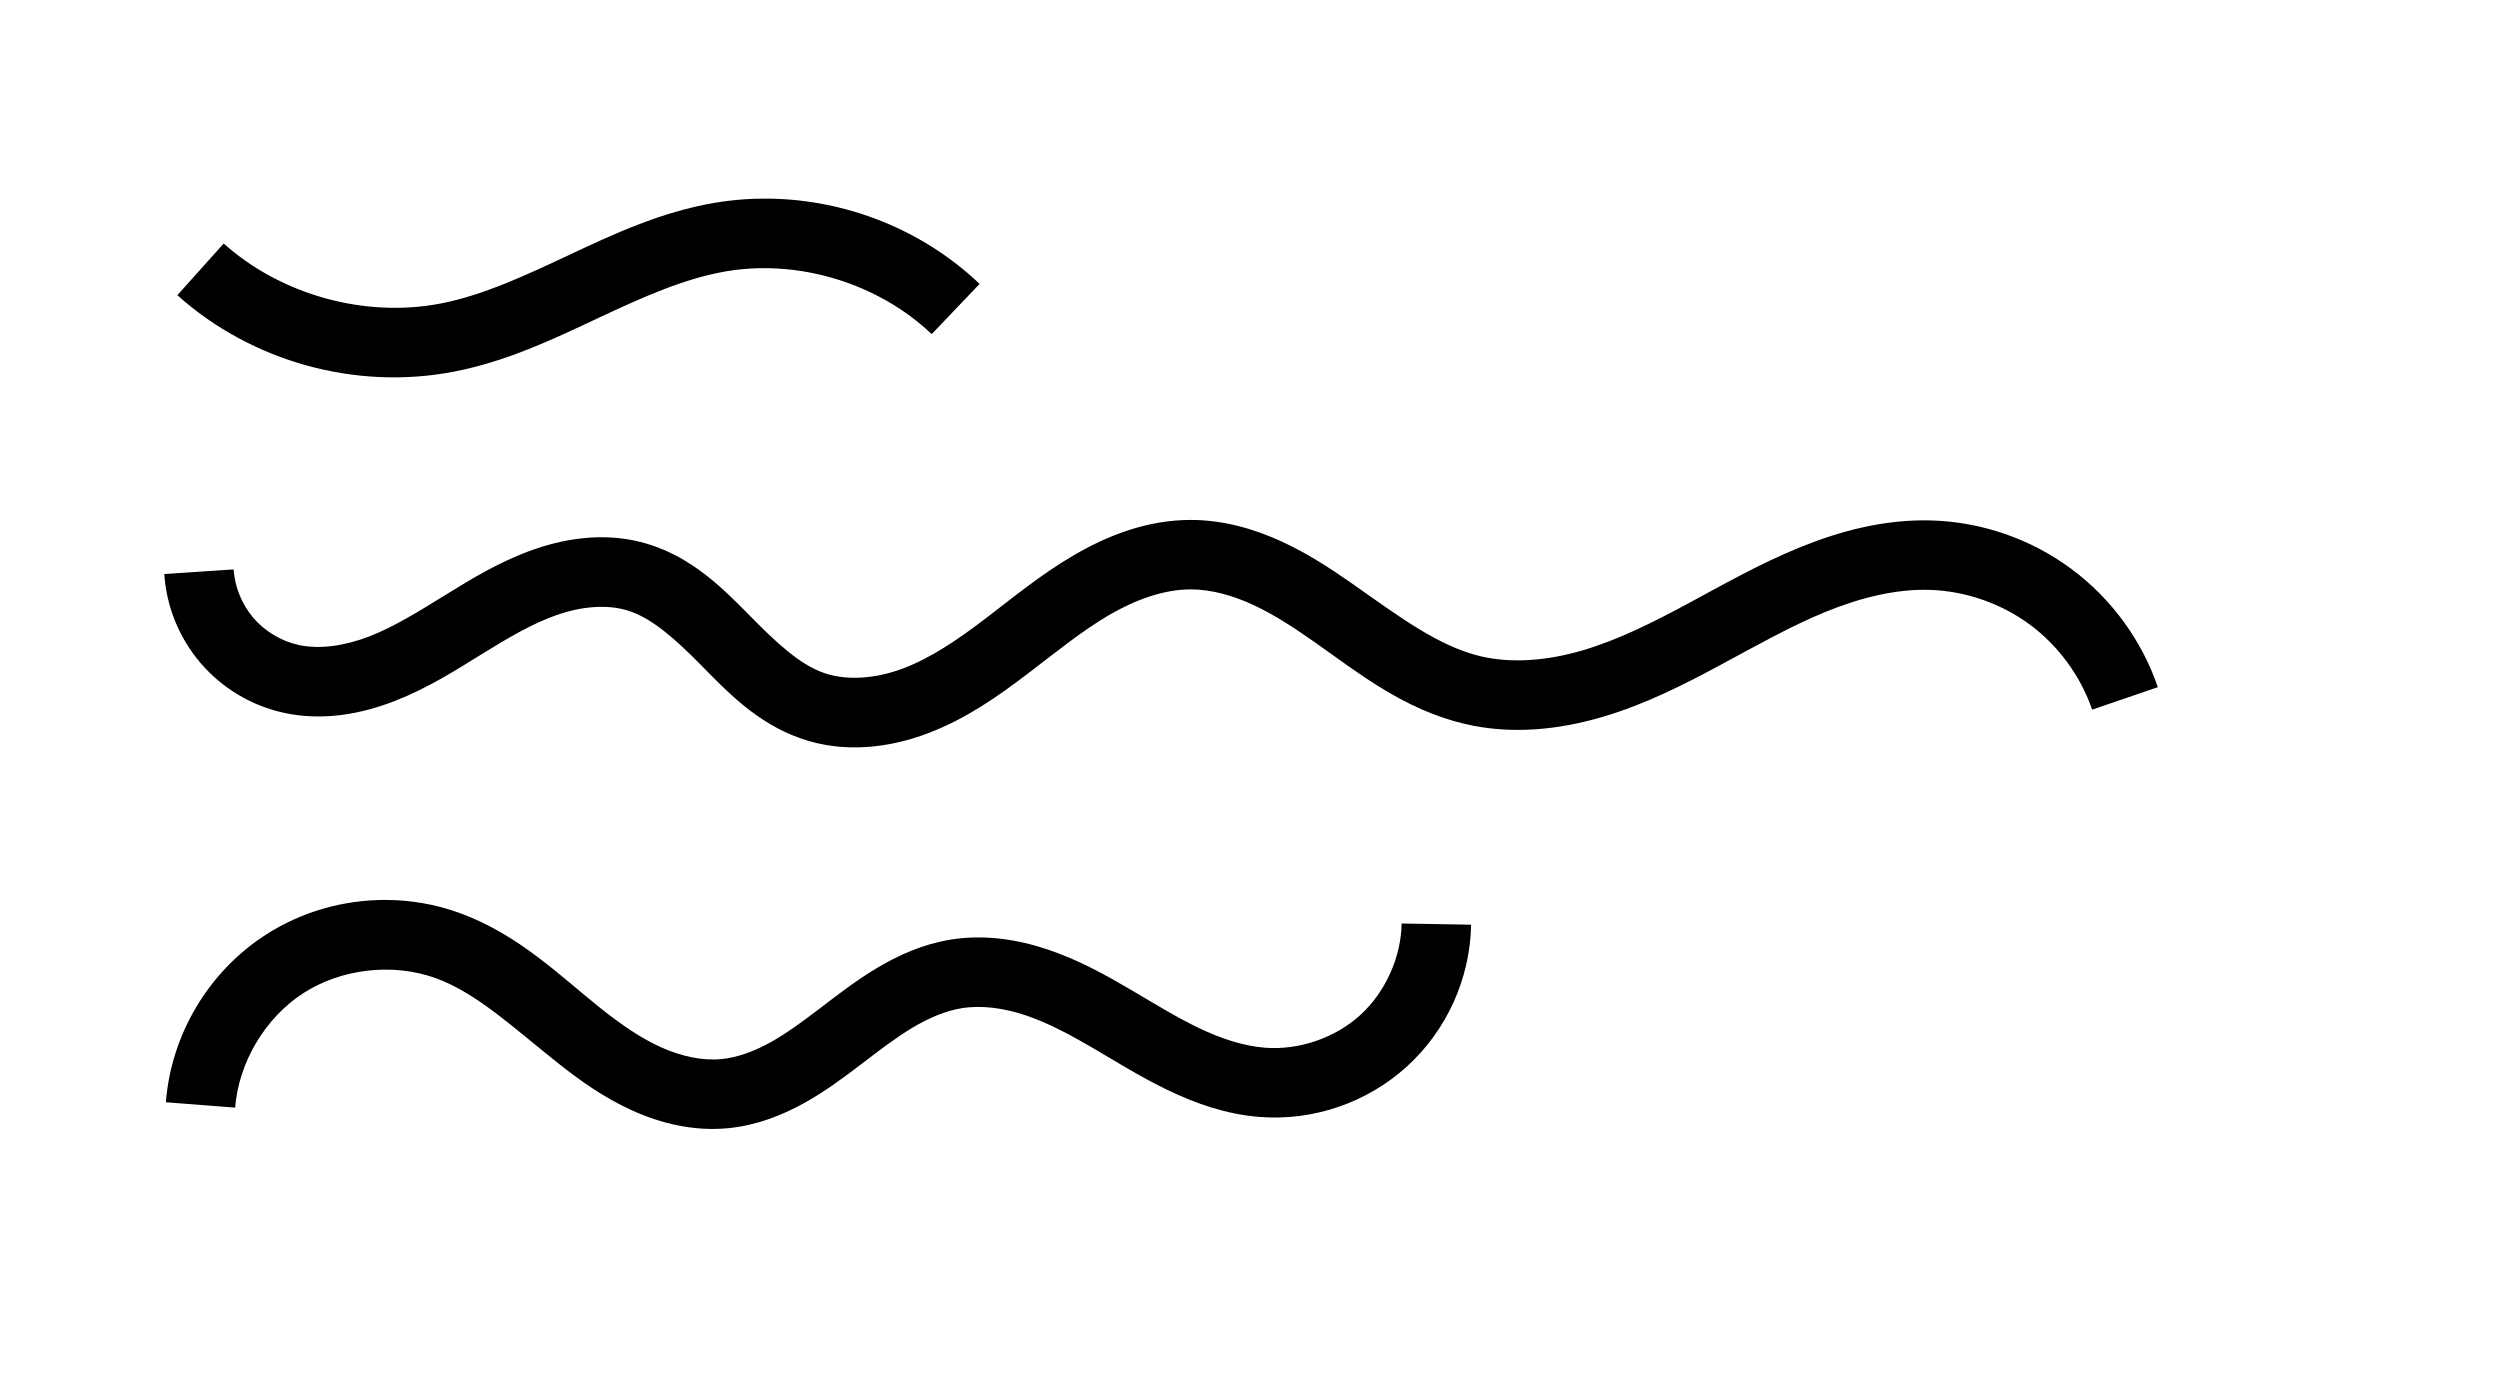 <?xml version="1.0" encoding="UTF-8" standalone="no"?>
<!-- Created with Inkscape (http://www.inkscape.org/) -->

<svg
   xmlns:dc="http://purl.org/dc/elements/1.1/"
   xmlns:cc="http://creativecommons.org/ns#"
   xmlns:rdf="http://www.w3.org/1999/02/22-rdf-syntax-ns#"
   xmlns:svg="http://www.w3.org/2000/svg"
   xmlns="http://www.w3.org/2000/svg"
   xmlns:sodipodi="http://sodipodi.sourceforge.net/DTD/sodipodi-0.dtd"
   xmlns:inkscape="http://www.inkscape.org/namespaces/inkscape"
   width="1800"
   height="1000"
   id="svg4154"
   version="1.1"
   inkscape:version="0.48.2 r9819"
   sodipodi:docname="drawing.svg">
  <defs
     id="defs4156">
    <inkscape:path-effect
       effect="spiro"
       id="path-effect4179"
       is_visible="true" />
    <inkscape:path-effect
       is_visible="true"
       id="path-effect4177"
       effect="spiro" />
    <inkscape:path-effect
       is_visible="true"
       id="path-effect4173"
       effect="spiro" />
    <inkscape:path-effect
       effect="spiro"
       id="path-effect3583-3"
       is_visible="true" />
  </defs>
  <sodipodi:namedview
     id="base"
     pagecolor="#ffffff"
     bordercolor="#666666"
     borderopacity="1.0"
     inkscape:pageopacity="0.0"
     inkscape:pageshadow="2"
     inkscape:zoom="0.24748737"
     inkscape:cx="745.49411"
     inkscape:cy="303.02536"
     inkscape:document-units="px"
     inkscape:current-layer="layer1"
     showgrid="false"
     showborder="true"
     inkscape:showpageshadow="false"
     inkscape:window-width="1280"
     inkscape:window-height="739"
     inkscape:window-x="0"
     inkscape:window-y="26"
     inkscape:window-maximized="1" />
  <g
     inkscape:label="Layer 1"
     inkscape:groupmode="layer"
     id="layer1"
     transform="translate(0,-52.362)">
    <path
       style="font-size:medium;font-style:normal;font-variant:normal;font-weight:normal;font-stretch:normal;text-indent:0;text-align:start;text-decoration:none;line-height:normal;letter-spacing:normal;word-spacing:normal;text-transform:none;direction:ltr;block-progression:tb;writing-mode:lr-tb;text-anchor:start;baseline-shift:baseline;color:#000000;fill:#000000;fill-opacity:1;stroke:none;stroke-width:50;marker:none;visibility:visible;display:inline;overflow:visible;enable-background:accumulate;font-family:Sans;-inkscape-font-specification:Sans"
       d="m 277.125,700.312 c -30.154,0.02 -60.21,8.555 -85.906,25.156 C 150.105,752.031 123.205,797.197 119.438,846 l 49.875,3.844 c 2.51,-32.522 21.633,-64.674 49.031,-82.375 27.399,-17.701 64.601,-21.955 95.281,-10.875 29.544,10.67 56.331,35.982 87.938,61.062 15.843,12.572 33.351,25.106 53.844,34.344 20.62,9.294 44.222,15.052 68.906,12.656 20.193,-1.96 38.372,-9.094 54.281,-17.875 15.845,-8.746 29.484,-19.056 42.156,-28.719 12.666,-9.658 24.464,-18.727 36.281,-25.781 11.768,-7.024 23.701,-12.073 35.125,-13.969 14.338,-2.379 30.583,-0.231 46.531,5.156 16.064,5.427 32.165,14.079 48.844,23.844 16.69,9.771 34.101,20.731 53.688,30.125 19.638,9.419 41.582,17.234 65.625,19.125 38.665,3.04 77.387,-10.201 106.094,-36.281 28.706,-26.08 45.578,-63.346 46.25,-102.125 l -50,-0.875 c -0.424,24.476 -11.756,49.539 -29.875,66 -18.119,16.461 -44.158,25.356 -68.562,23.438 -15.524,-1.221 -31.758,-6.599 -47.906,-14.344 -16.199,-7.77 -32.501,-17.937 -50.062,-28.219 -17.572,-10.288 -36.556,-20.756 -58.094,-28.031 -21.653,-7.315 -45.902,-11.274 -70.719,-7.156 -19.73,3.274 -37.214,11.213 -52.562,20.375 -15.299,9.132 -28.523,19.479 -40.969,28.969 -12.44,9.486 -24.197,18.173 -36,24.688 -11.739,6.479 -23.729,10.815 -34.969,11.906 -13.7,1.33 -28.961,-1.947 -43.5,-8.5 -14.666,-6.611 -28.946,-16.537 -43.312,-27.938 -28.813,-22.864 -59.062,-53.346 -102.062,-68.875 -17.264,-6.235 -35.376,-9.293 -53.469,-9.281 z"
       id="path3571-7"
       inkscape:connector-curvature="0" />
    <path
       style="font-size:medium;font-style:normal;font-variant:normal;font-weight:normal;font-stretch:normal;text-indent:0;text-align:start;text-decoration:none;line-height:normal;letter-spacing:normal;word-spacing:normal;text-transform:none;direction:ltr;block-progression:tb;writing-mode:lr-tb;text-anchor:start;baseline-shift:baseline;color:#000000;fill:#000000;fill-opacity:1;stroke:none;stroke-width:50;marker:none;visibility:visible;display:inline;overflow:visible;enable-background:accumulate;font-family:Sans;-inkscape-font-specification:Sans"
       d="m 553.562,195.375 c -12.9,-0.154 -25.834,0.816 -38.656,2.969 -38.952,6.54 -73.283,22.628 -105.156,37.594 -31.823,14.942 -62.107,29.067 -92.406,34.938 -54.502,10.56 -114.934,-6.141 -156.281,-43.188 l -33.375,37.219 c 53.535,47.966 128.62,68.704 199.188,55.031 38.572,-7.474 72.447,-23.845 104.125,-38.719 31.628,-14.85 61.955,-28.487 92.188,-33.562 52.131,-8.752 109.372,8.799 147.625,45.281 l 34.5,-36.156 C 664.539,217.896 609.464,196.04 553.562,195.375 z"
       id="path4171"
       inkscape:connector-curvature="0" />
    <path
       style="font-size:medium;font-style:normal;font-variant:normal;font-weight:normal;font-stretch:normal;text-indent:0;text-align:start;text-decoration:none;line-height:normal;letter-spacing:normal;word-spacing:normal;text-transform:none;direction:ltr;block-progression:tb;writing-mode:lr-tb;text-anchor:start;baseline-shift:baseline;color:#000000;fill:#000000;fill-opacity:1;stroke:none;stroke-width:50;marker:none;visibility:visible;display:inline;overflow:visible;enable-background:accumulate;font-family:Sans;-inkscape-font-specification:Sans"
       d="m 857.75,426.719 c -31.459,-0.116 -60.084,11.11 -84.438,25.312 -24.208,14.117 -44.53,31.061 -64.125,45.969 -19.567,14.886 -38.763,27.954 -58.594,35.5 -19.51,7.424 -40.479,9.216 -57.219,3.438 -17.66,-6.096 -34.638,-22.13 -53.188,-40.938 -18.794,-19.055 -41.228,-42.164 -74.219,-52.094 -28.001,-8.428 -56.424,-4.642 -81.062,3.875 -24.393,8.432 -45.173,21.184 -64.281,33 -19.086,11.802 -36.831,22.836 -54.625,29.75 -17.588,6.834 -35.786,9.558 -51.094,6.188 -12.342,-2.718 -24.198,-9.824 -32.438,-19.406 l -0.125,-0.156 c -8.165,-9.565 -13.323,-22.269 -14.156,-34.812 l -49.906,3.312 c 1.573,23.671 10.814,46.262 26.281,64.25 15.467,17.988 36.425,30.523 59.594,35.625 28.235,6.218 55.968,0.908 79.938,-8.406 23.765,-9.234 44.009,-22.166 62.844,-33.812 18.813,-11.633 36.535,-22.147 54.281,-28.281 17.501,-6.049 35.651,-7.641 50.344,-3.219 17.577,5.291 34.742,20.738 53.031,39.281 18.533,18.791 40.21,41.989 72.469,53.125 31.097,10.735 63.525,6.573 91.312,-4 27.467,-10.451 50.385,-26.682 71.094,-42.438 20.68,-15.733 39.523,-31.186 59.031,-42.562 19.362,-11.291 39.915,-18.571 59.062,-18.5 14.359,0.053 29.669,4.206 44.531,11.062 14.936,6.891 29.647,16.51 44.781,27.156 30.359,21.357 63.708,48.263 107.688,58.625 33.922,7.993 68.249,4.129 99.281,-5.031 30.892,-9.119 58.627,-23.277 84.719,-37.312 26.079,-14.028 50.772,-28.058 75.781,-38.281 24.933,-10.192 50.512,-16.592 74.906,-15.875 25.626,0.753 51.391,9.637 72.031,24.844 20.64,15.206 36.748,37.155 45.063,61.406 l 47.312,-16.188 c -11.684,-34.08 -33.713,-64.099 -62.719,-85.469 -29.006,-21.369 -64.176,-33.504 -100.188,-34.562 -33.969,-0.998 -66.199,7.662 -95.312,19.562 -29.038,11.87 -55.221,26.9 -80.562,40.531 -25.329,13.625 -50.08,25.964 -75.188,33.375 -24.968,7.37 -50.746,9.71 -73.656,4.312 -29.939,-7.054 -58.621,-28.506 -90.375,-50.844 L 972.562,471.875 c -15.058,-10.506 -31.201,-21.058 -49.5,-29.5 -19.617,-9.05 -41.701,-15.569 -65.312,-15.656 z"
       id="path4175"
       inkscape:connector-curvature="0" />
  </g>
</svg>
